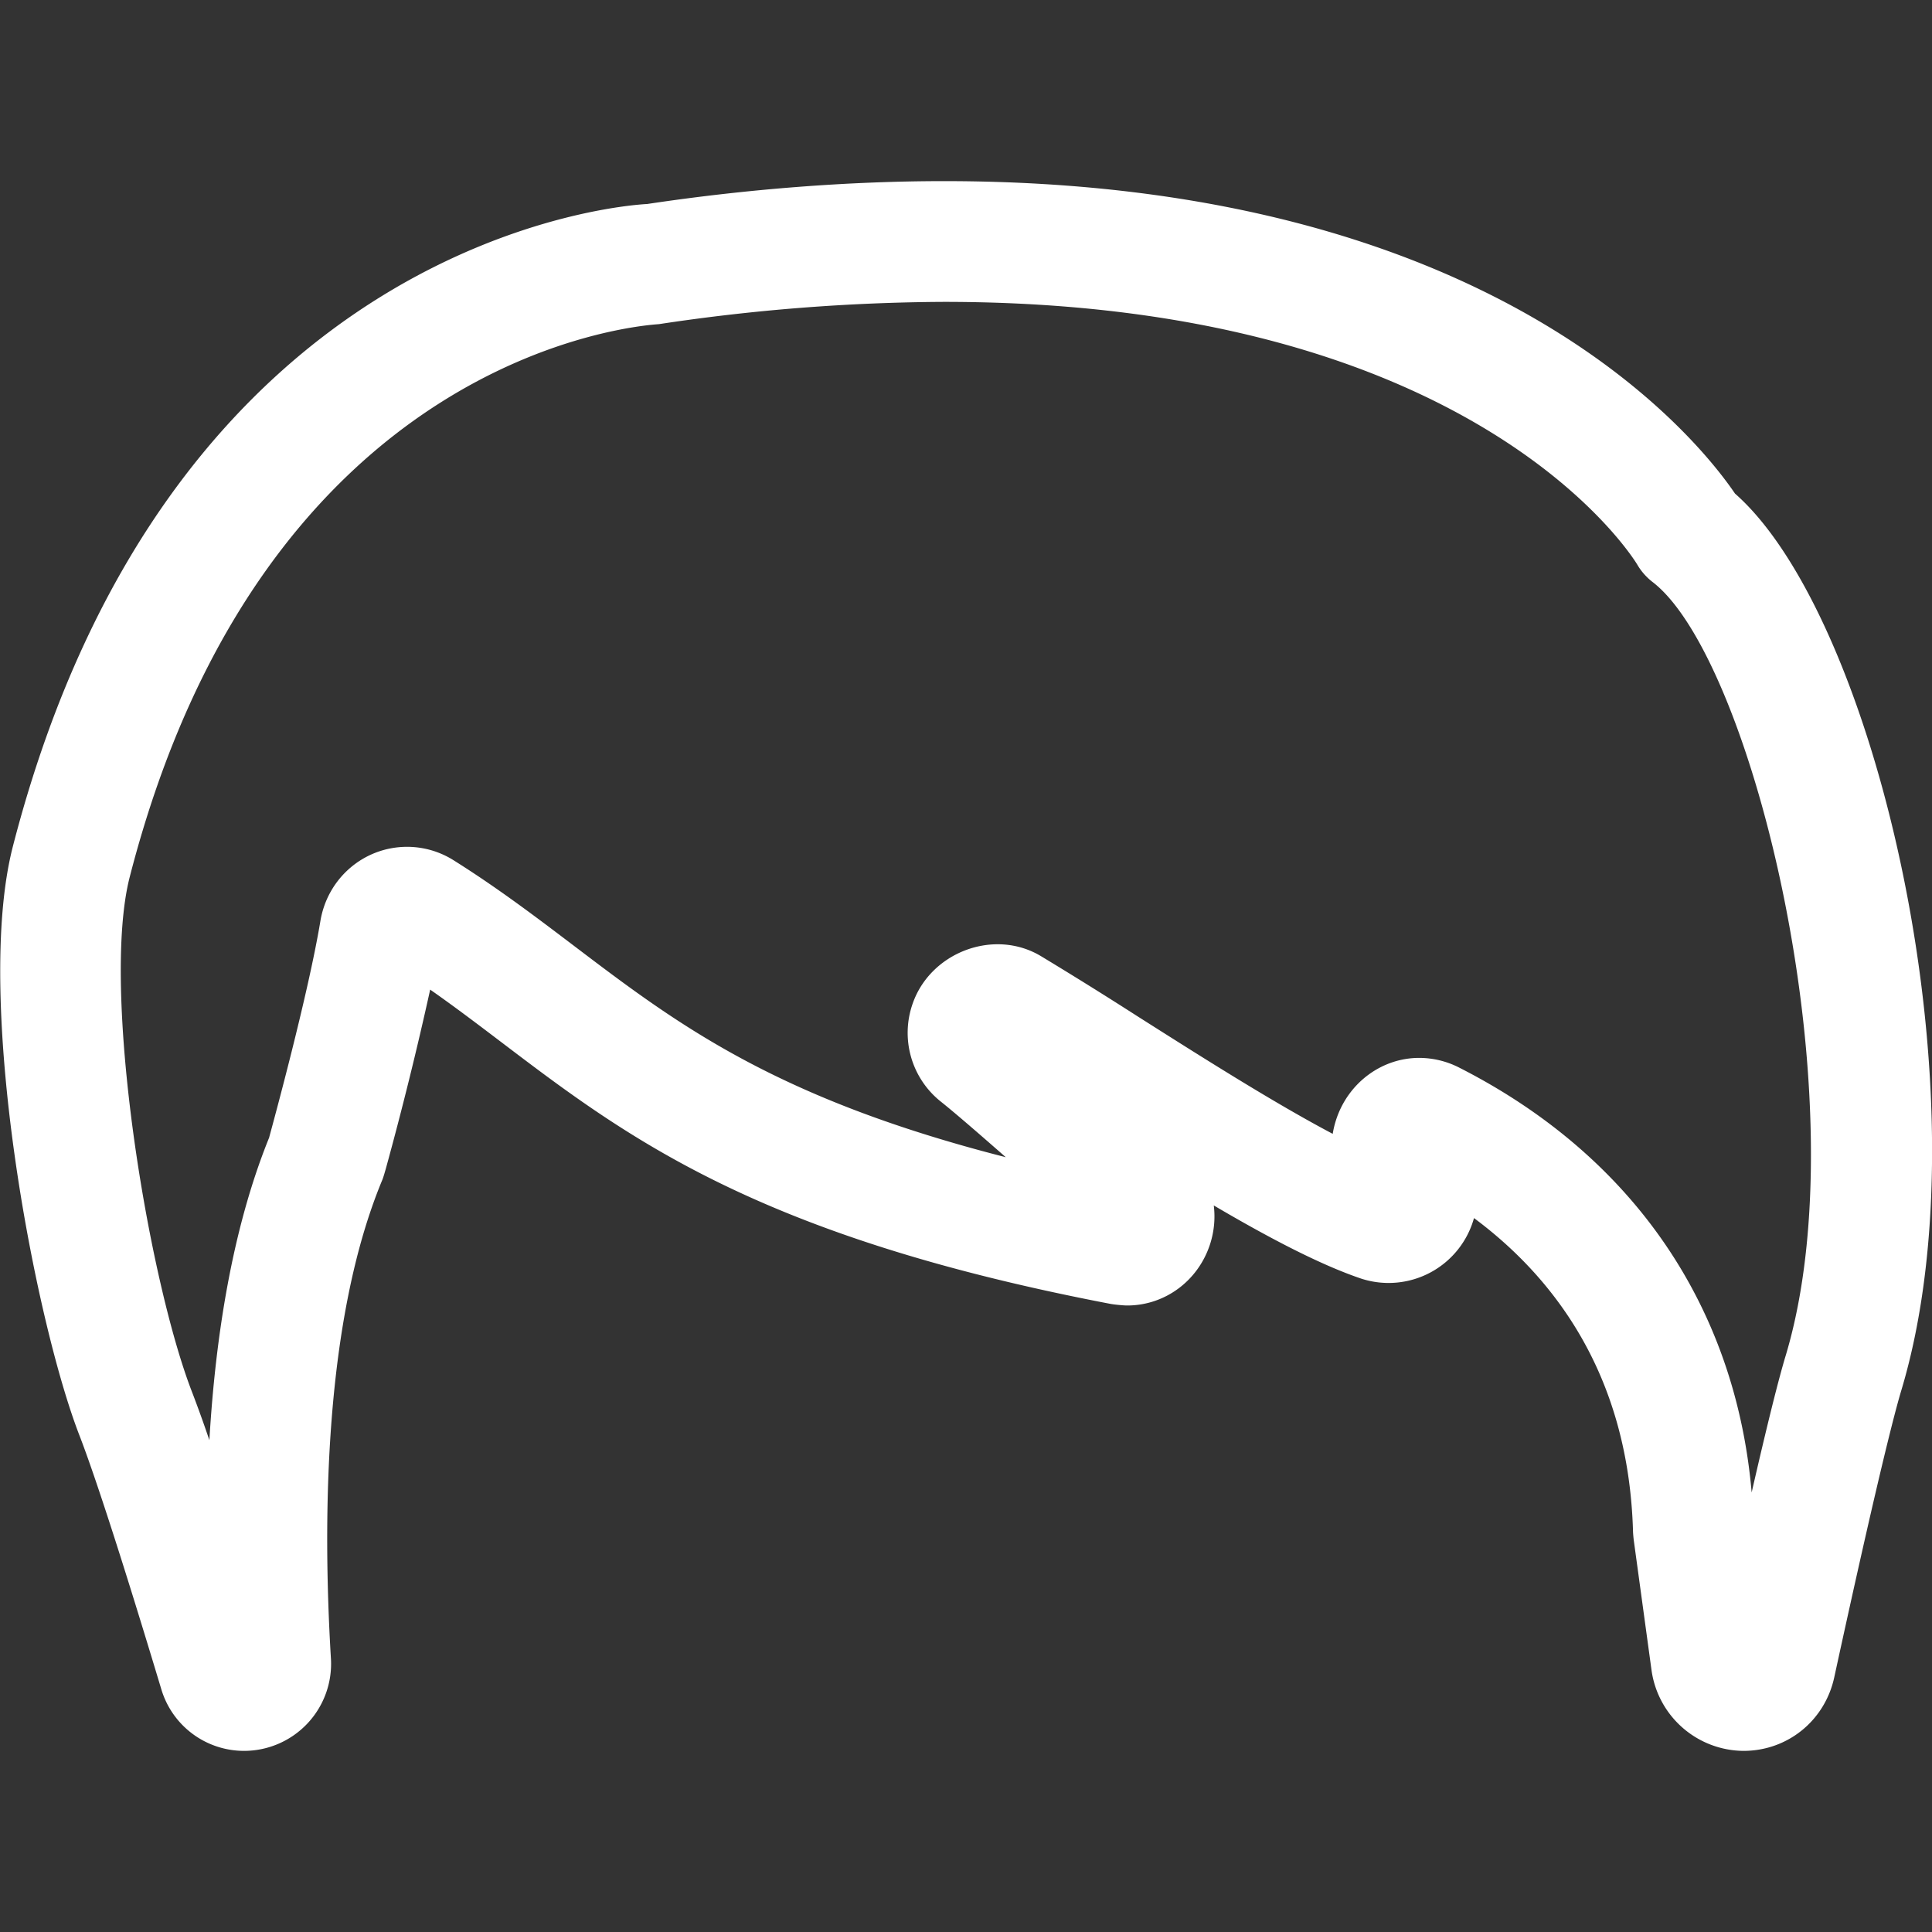 <svg xmlns="http://www.w3.org/2000/svg" xml:space="preserve" id="Hair" x="0" y="0" version="1.1" viewBox="0 0 32 32">
  <rect x="0" y="0" width="32" height="32" fill="#333333" stroke="none"/>
  <path fill="#fff" d="M15.636 3c-1.577 0-3.264.131-4.917.379-.321.016-7.895.501-10.507 10.645-.649 2.529.358 7.823 1.103 9.749.263.679.732 2.131 1.355 4.2A1.43 1.43 0 0 0 4.047 29a1.442 1.442 0 0 0 1.434-1.532c-.141-2.34-.107-5.616.849-7.92.019-.043.049-.151.062-.196a59.78 59.78 0 0 0 .733-2.961c.4.28.78.568 1.174.867 2.084 1.582 4.239 3.217 10.092 4.338.062.012.216.027.279.027.625 0 1.175-.408 1.372-1.014.069-.213.088-.432.062-.643.906.533 1.766.985 2.448 1.214a1.468 1.468 0 0 0 1.862-1.005c1.331.99 2.562 2.603 2.634 5.195.001.033.008.106.012.139l.294 2.151A1.55 1.55 0 0 0 28.878 29c.729 0 1.347-.5 1.503-1.218.536-2.467.931-4.158 1.114-4.764 1.436-4.802-.403-12.772-2.758-14.843C28.11 7.252 24.722 3 15.636 3zM29.58 22.442c-.123.405-.313 1.168-.567 2.278-.269-3.091-1.971-5.576-4.842-7.036a1.46 1.46 0 0 0-.664-.162c-.611 0-1.16.4-1.367.996-.03.086-.052.174-.066.262-.985-.52-2.193-1.287-3.224-1.941a69.687 69.687 0 0 0-1.613-1.005c-.776-.461-1.822-.061-2.119.785a1.456 1.456 0 0 0 .475 1.635c.246.197.646.545 1.066.913-3.825-.976-5.448-2.208-7.152-3.501-.616-.467-1.252-.951-1.992-1.416a1.448 1.448 0 0 0-.771-.224c-.714 0-1.318.516-1.437 1.228-.203 1.221-.78 3.333-.843 3.564l-.006.024c-.608 1.501-.889 3.287-.99 5.012a20.939 20.939 0 0 0-.289-.802c-.729-1.886-1.512-6.653-1.03-8.528 2.23-8.664 8.411-9.13 8.764-9.155A32.461 32.461 0 0 1 15.636 5c8.741 0 11.378 4.18 11.482 4.351.065.112.152.21.254.289 1.665 1.277 3.45 8.646 2.208 12.802z" class="color333333 svgShape"></path>
</svg>
